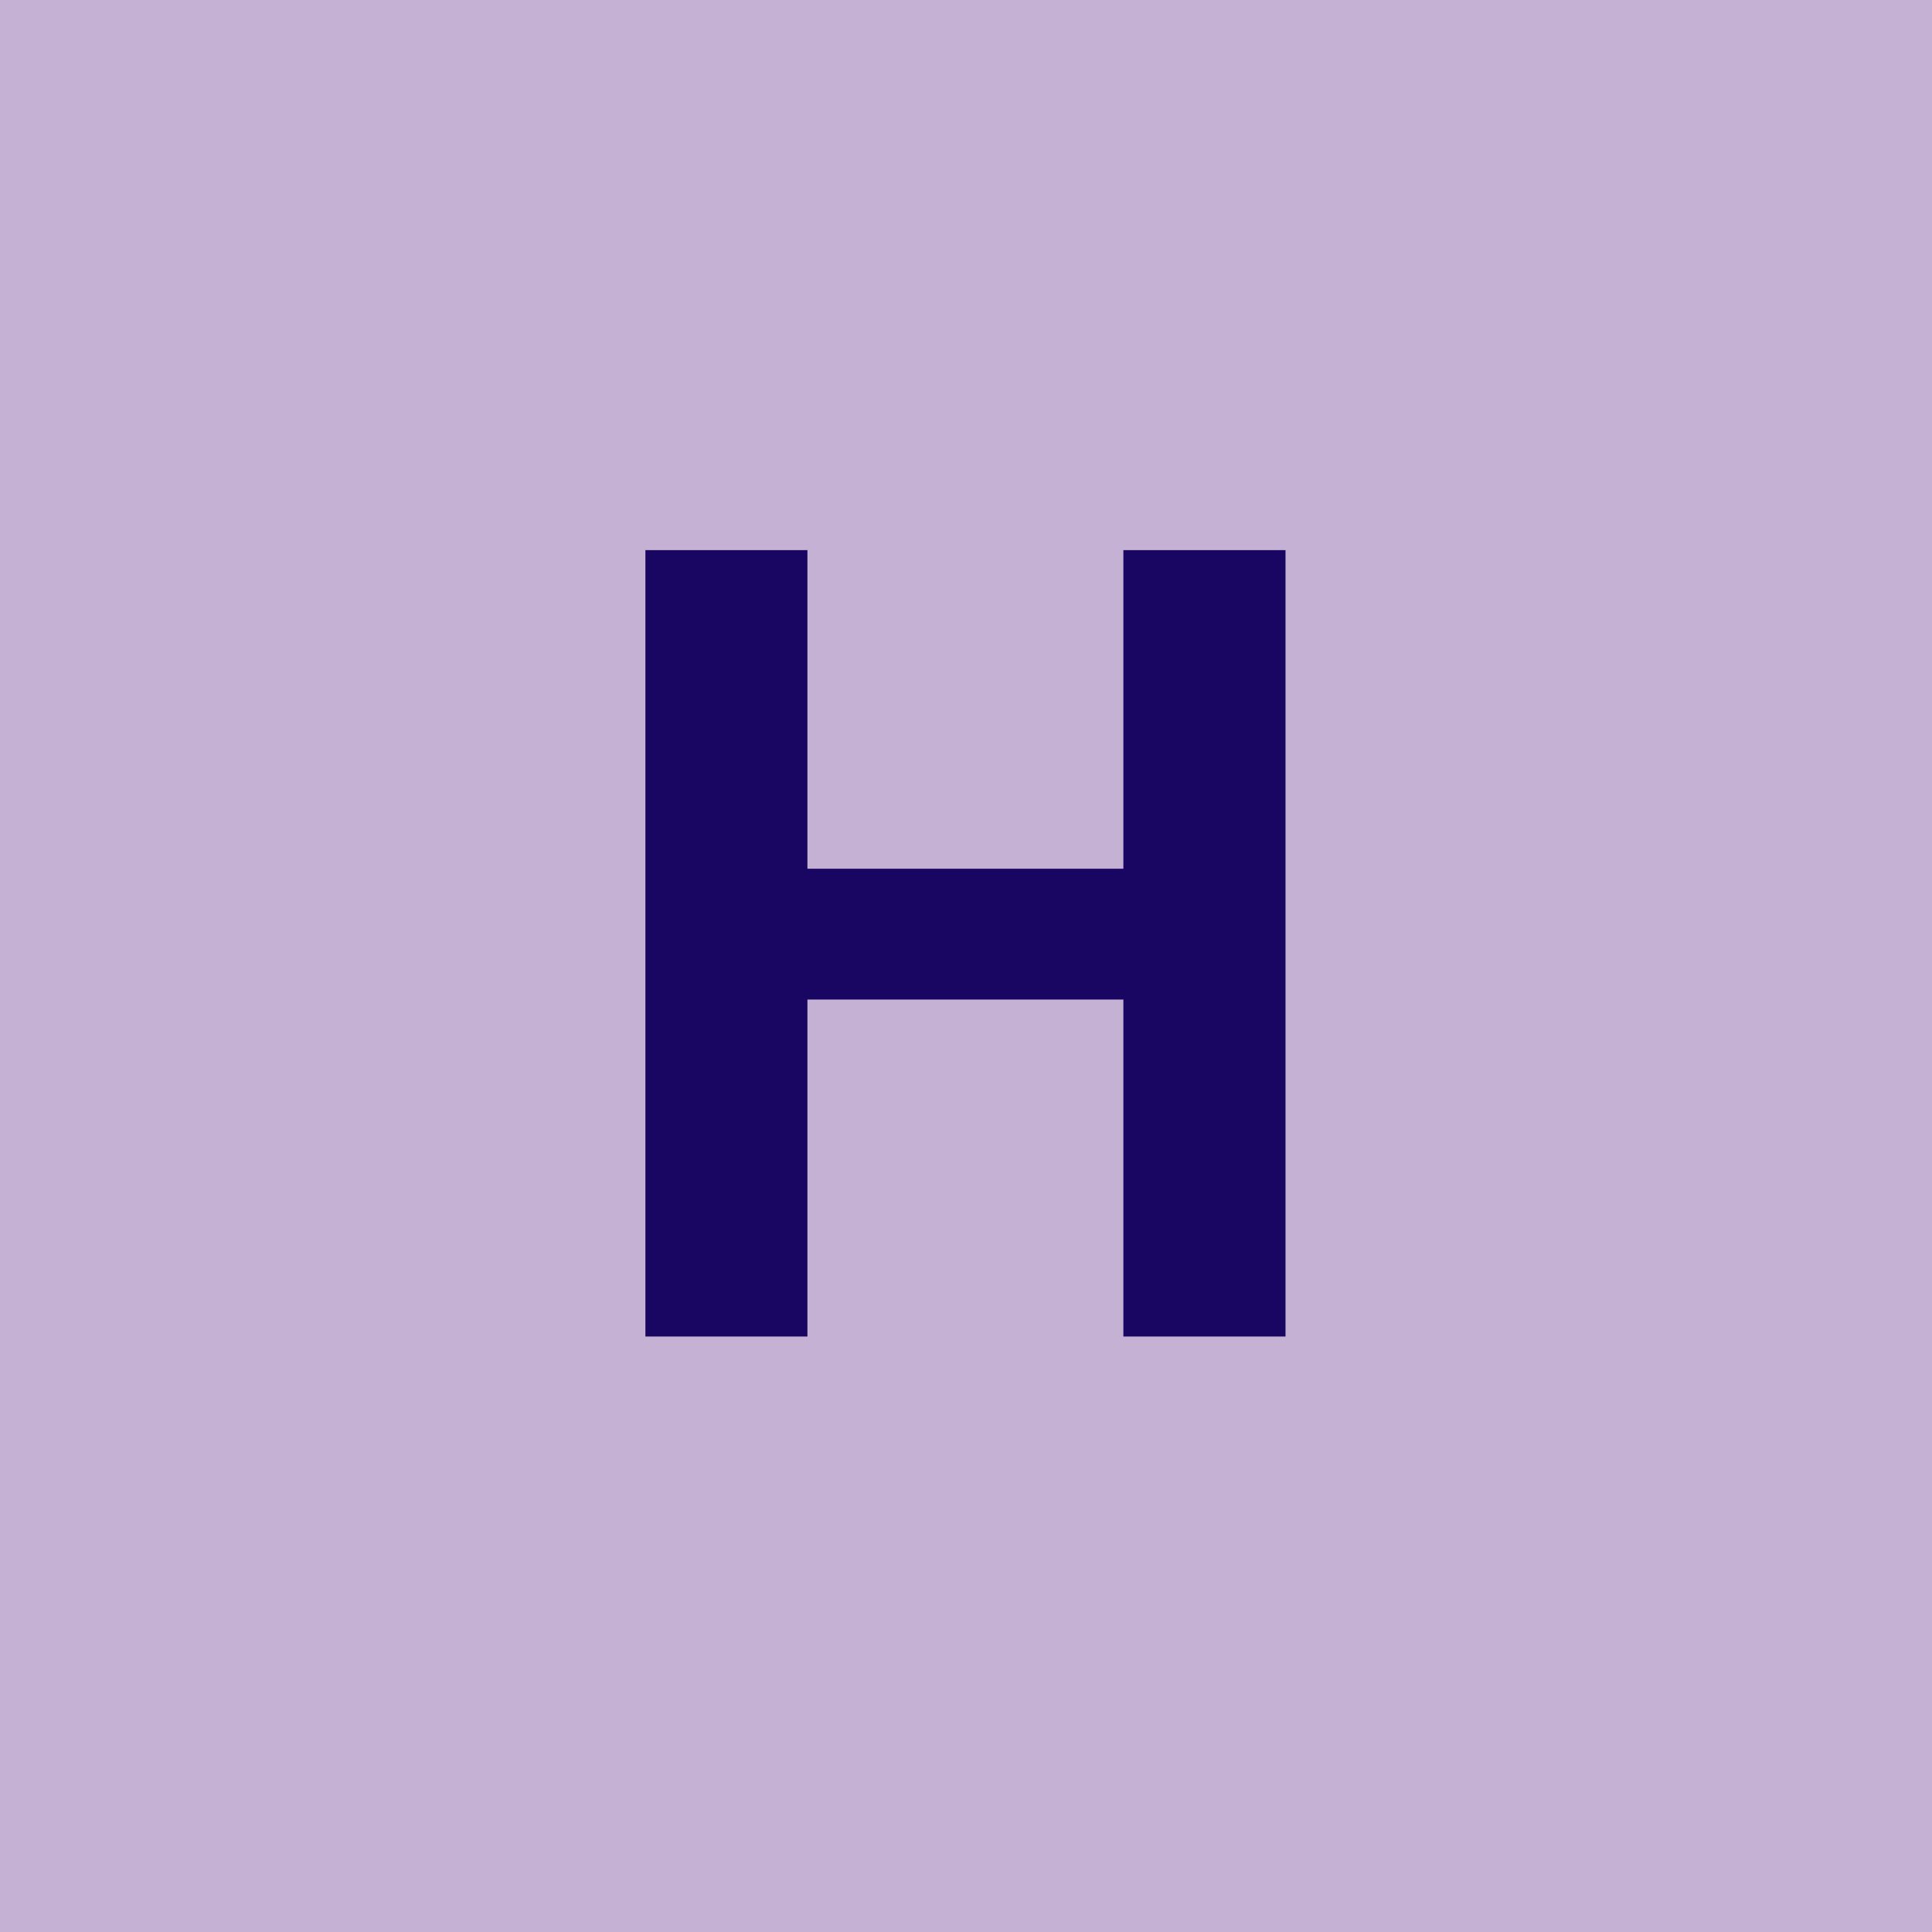 <svg xmlns="http://www.w3.org/2000/svg" xmlns:xlink="http://www.w3.org/1999/xlink" width="320" zoomAndPan="magnify" viewBox="0 0 240 240" height="320" preserveAspectRatio="xMidYMid meet" version="1.0"><defs><g/></defs><rect x="-24" width="288" fill="#ffffff" y="-24" height="288" fill-opacity="1"/><rect x="-24" width="288" fill="#c5b1d4" y="-24" height="288" fill-opacity="1"/><g fill="#180662" fill-opacity="1"><g transform="translate(71.456, 166.027)"><g><path d="M 88.234 0 L 68.094 0 L 68.094 -41.859 L 28.844 -41.859 L 28.844 0 L 8.719 0 L 8.719 -97.688 L 28.844 -97.688 L 28.844 -58.109 L 68.094 -58.109 L 68.094 -97.688 L 88.234 -97.688 Z M 88.234 0 "/></g></g></g></svg>